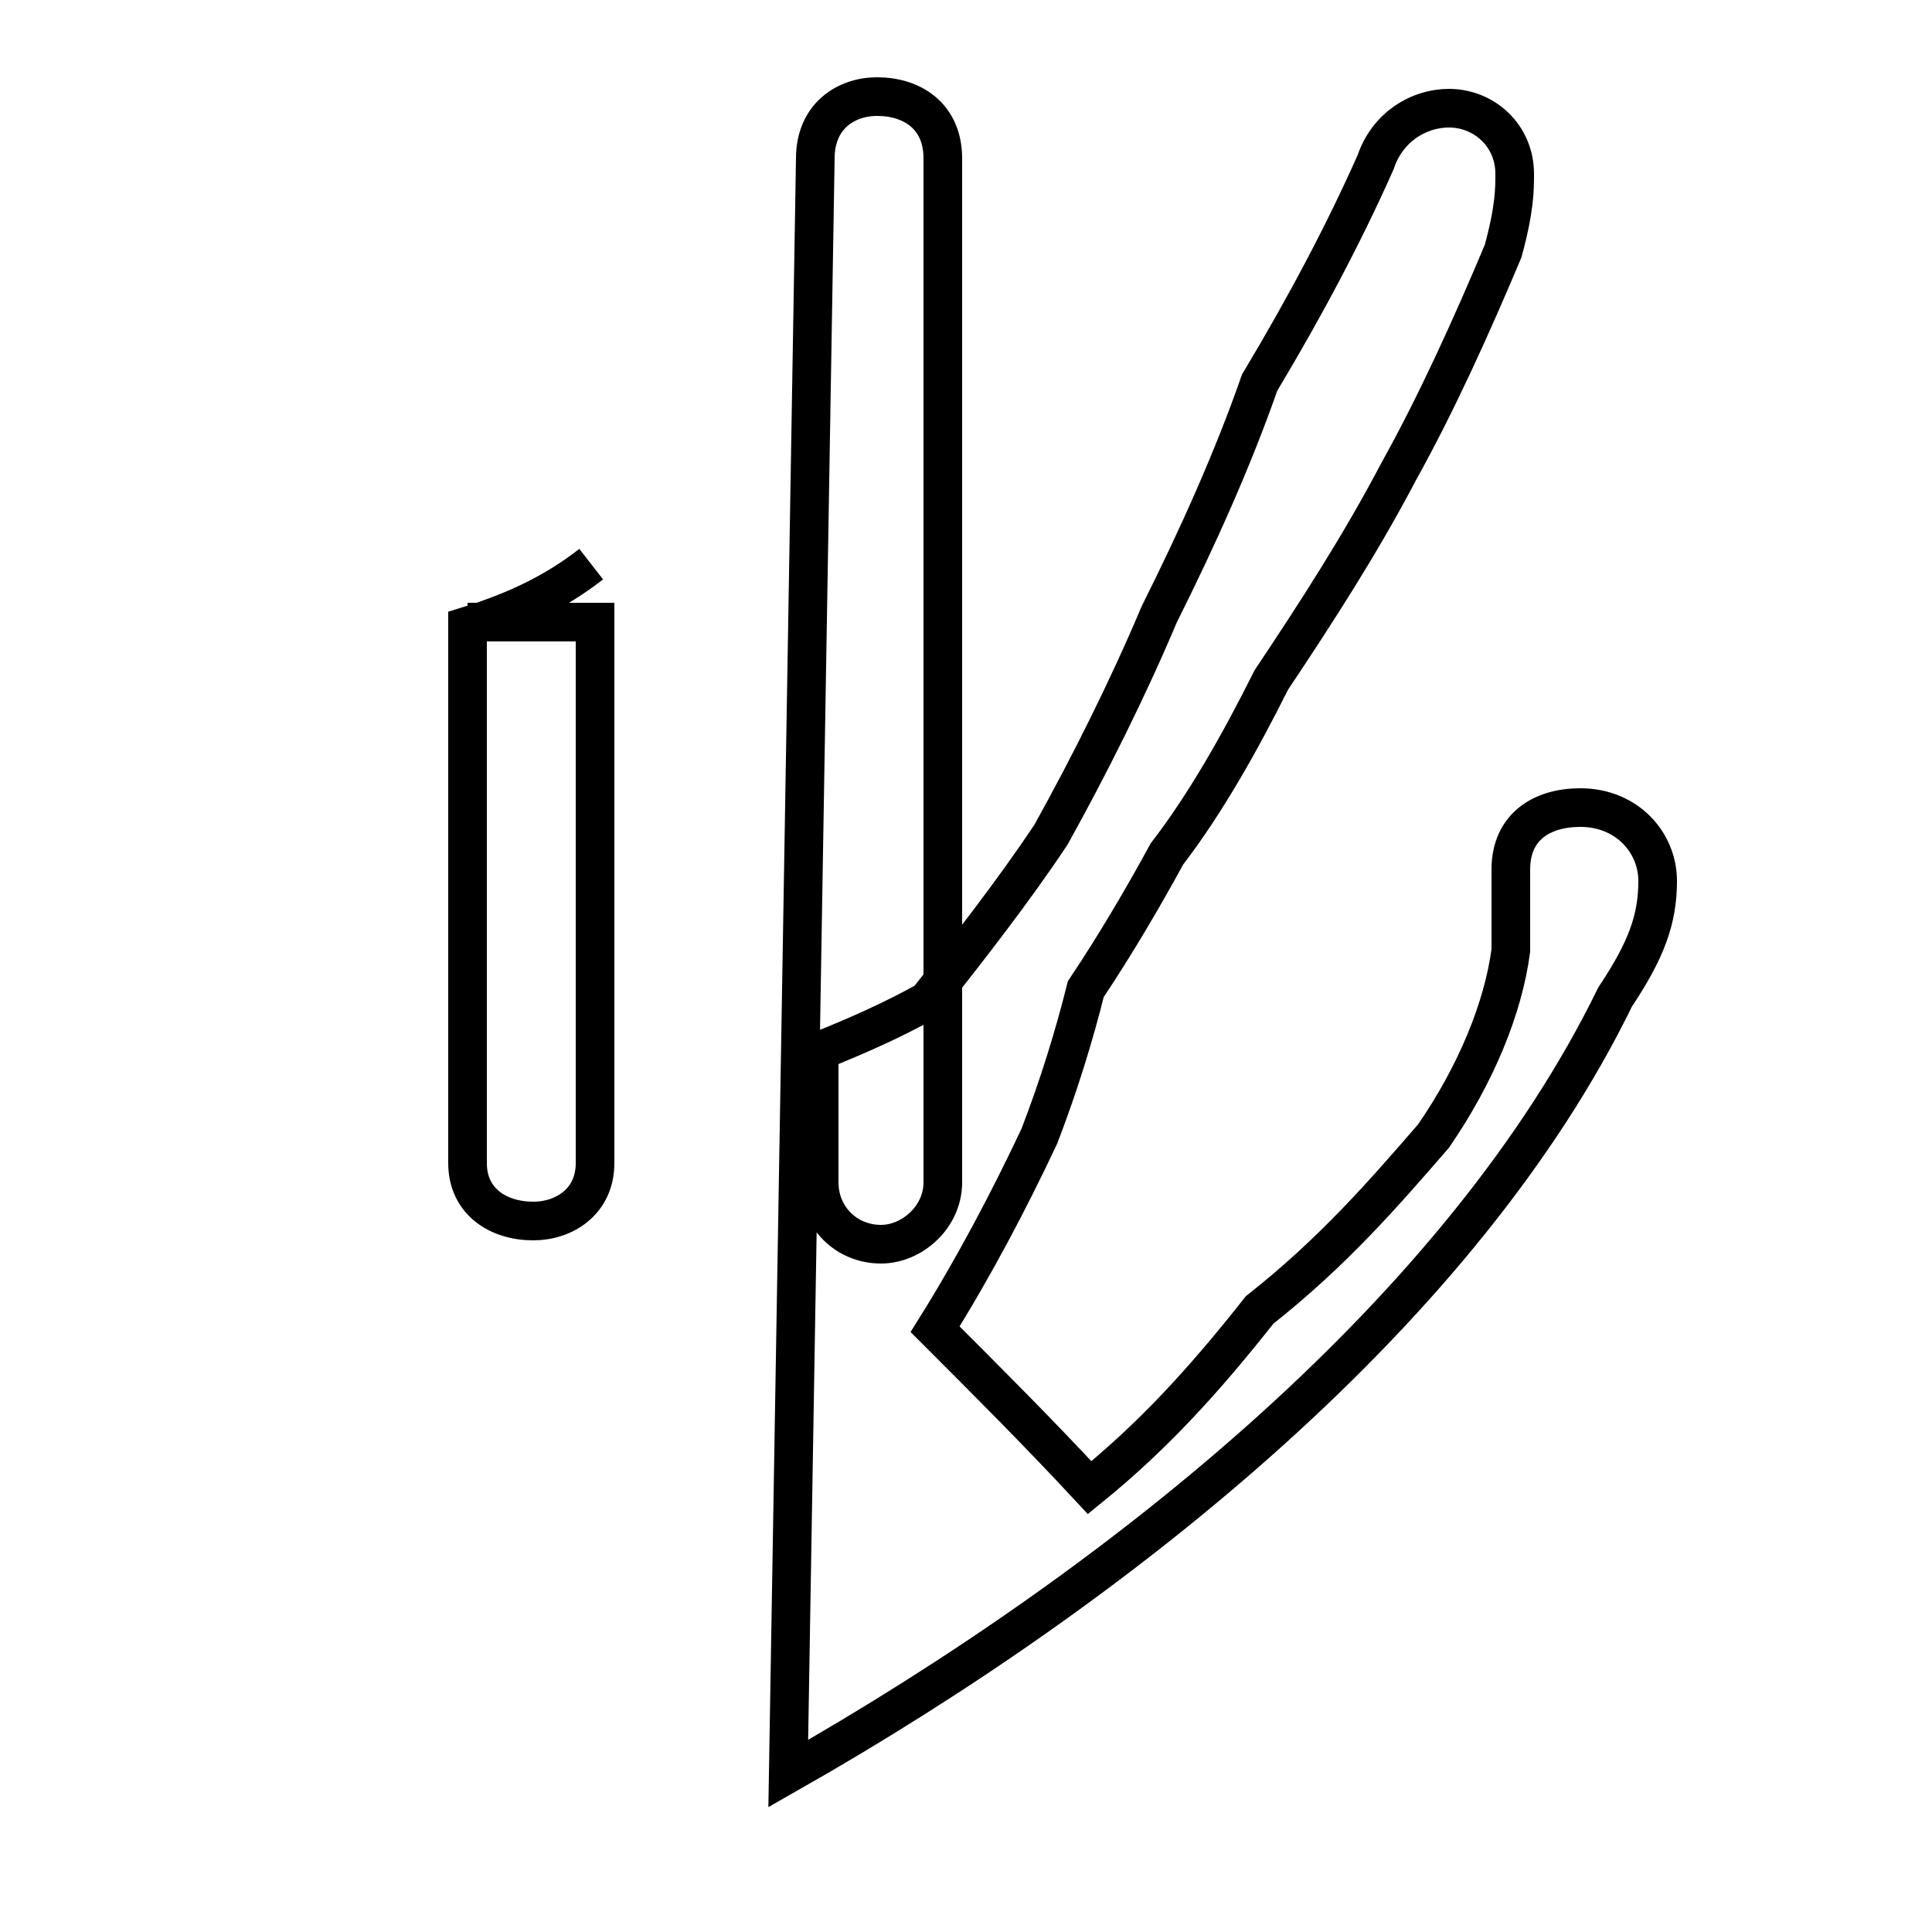 <?xml version='1.0' encoding='utf8'?>
<svg viewBox="0.0 -44.0 50.0 50.0" version="1.1" xmlns="http://www.w3.org/2000/svg">
<rect x="0.0" y="-44.0" width="50.0" height="50.0" fill="#808080" stroke="none"/>
<rect x="-1000" y="-1000" width="2000" height="2000" stroke="white" fill="white"/>
<g style="fill:none; stroke:#000000;  stroke-width:1">
<path d="M 20.4 -1.9 C 29.2 3.1 37.9 10.2 41.8 18.2 C 42.6 19.4 42.9 20.2 42.9 21.2 C 42.9 22.2 42.1 23.1 40.9 23.1 C 39.9 23.1 39.1 22.6 39.1 21.5 C 39.1 20.8 39.1 20.1 39.1 19.4 C 38.9 17.9 38.2 16.2 37.1 14.6 C 35.8 13.1 34.5 11.6 32.6 10.1 C 31.1 8.2 29.8 6.8 28.2 5.5 C 26.9 6.9 25.6 8.2 24.2 9.6 C 25.2 11.2 26.1 12.9 26.9 14.6 C 27.4 15.9 27.8 17.2 28.1 18.4 C 28.9 19.6 29.6 20.8 30.2 21.9 C 31.2 23.2 32.1 24.8 32.9 26.4 C 34.1 28.2 35.2 29.9 36.2 31.8 C 37.2 33.6 38.1 35.6 38.9 37.5 C 39.2 38.6 39.2 39.1 39.2 39.5 C 39.2 40.5 38.4 41.2 37.5 41.2 C 36.7 41.2 35.9 40.7 35.6 39.8 C 34.8 38.0 33.8 36.1 32.6 34.1 C 31.9 32.1 31.0 30.1 30.0 28.1 C 29.2 26.2 28.2 24.2 27.2 22.4 C 26.2 20.9 25.1 19.5 24.0 18.1 C 23.1 17.6 22.2 17.2 21.2 16.8 L 21.2 13.4 C 21.2 12.5 21.9 11.8 22.8 11.8 C 23.6 11.8 24.4 12.5 24.4 13.4 L 24.4 39.9 C 24.4 41.0 23.6 41.5 22.7 41.5 C 21.9 41.5 21.1 41.0 21.1 39.9 Z M 15.3 29.4 C 14.4 28.7 13.4 28.2 12.1 27.8 L 12.1 13.9 C 12.1 12.9 12.9 12.4 13.8 12.4 C 14.6 12.4 15.4 12.9 15.4 13.9 L 15.4 27.9 L 12.1 27.9 " transform="scale(1, -1)" />
</g>
</svg>